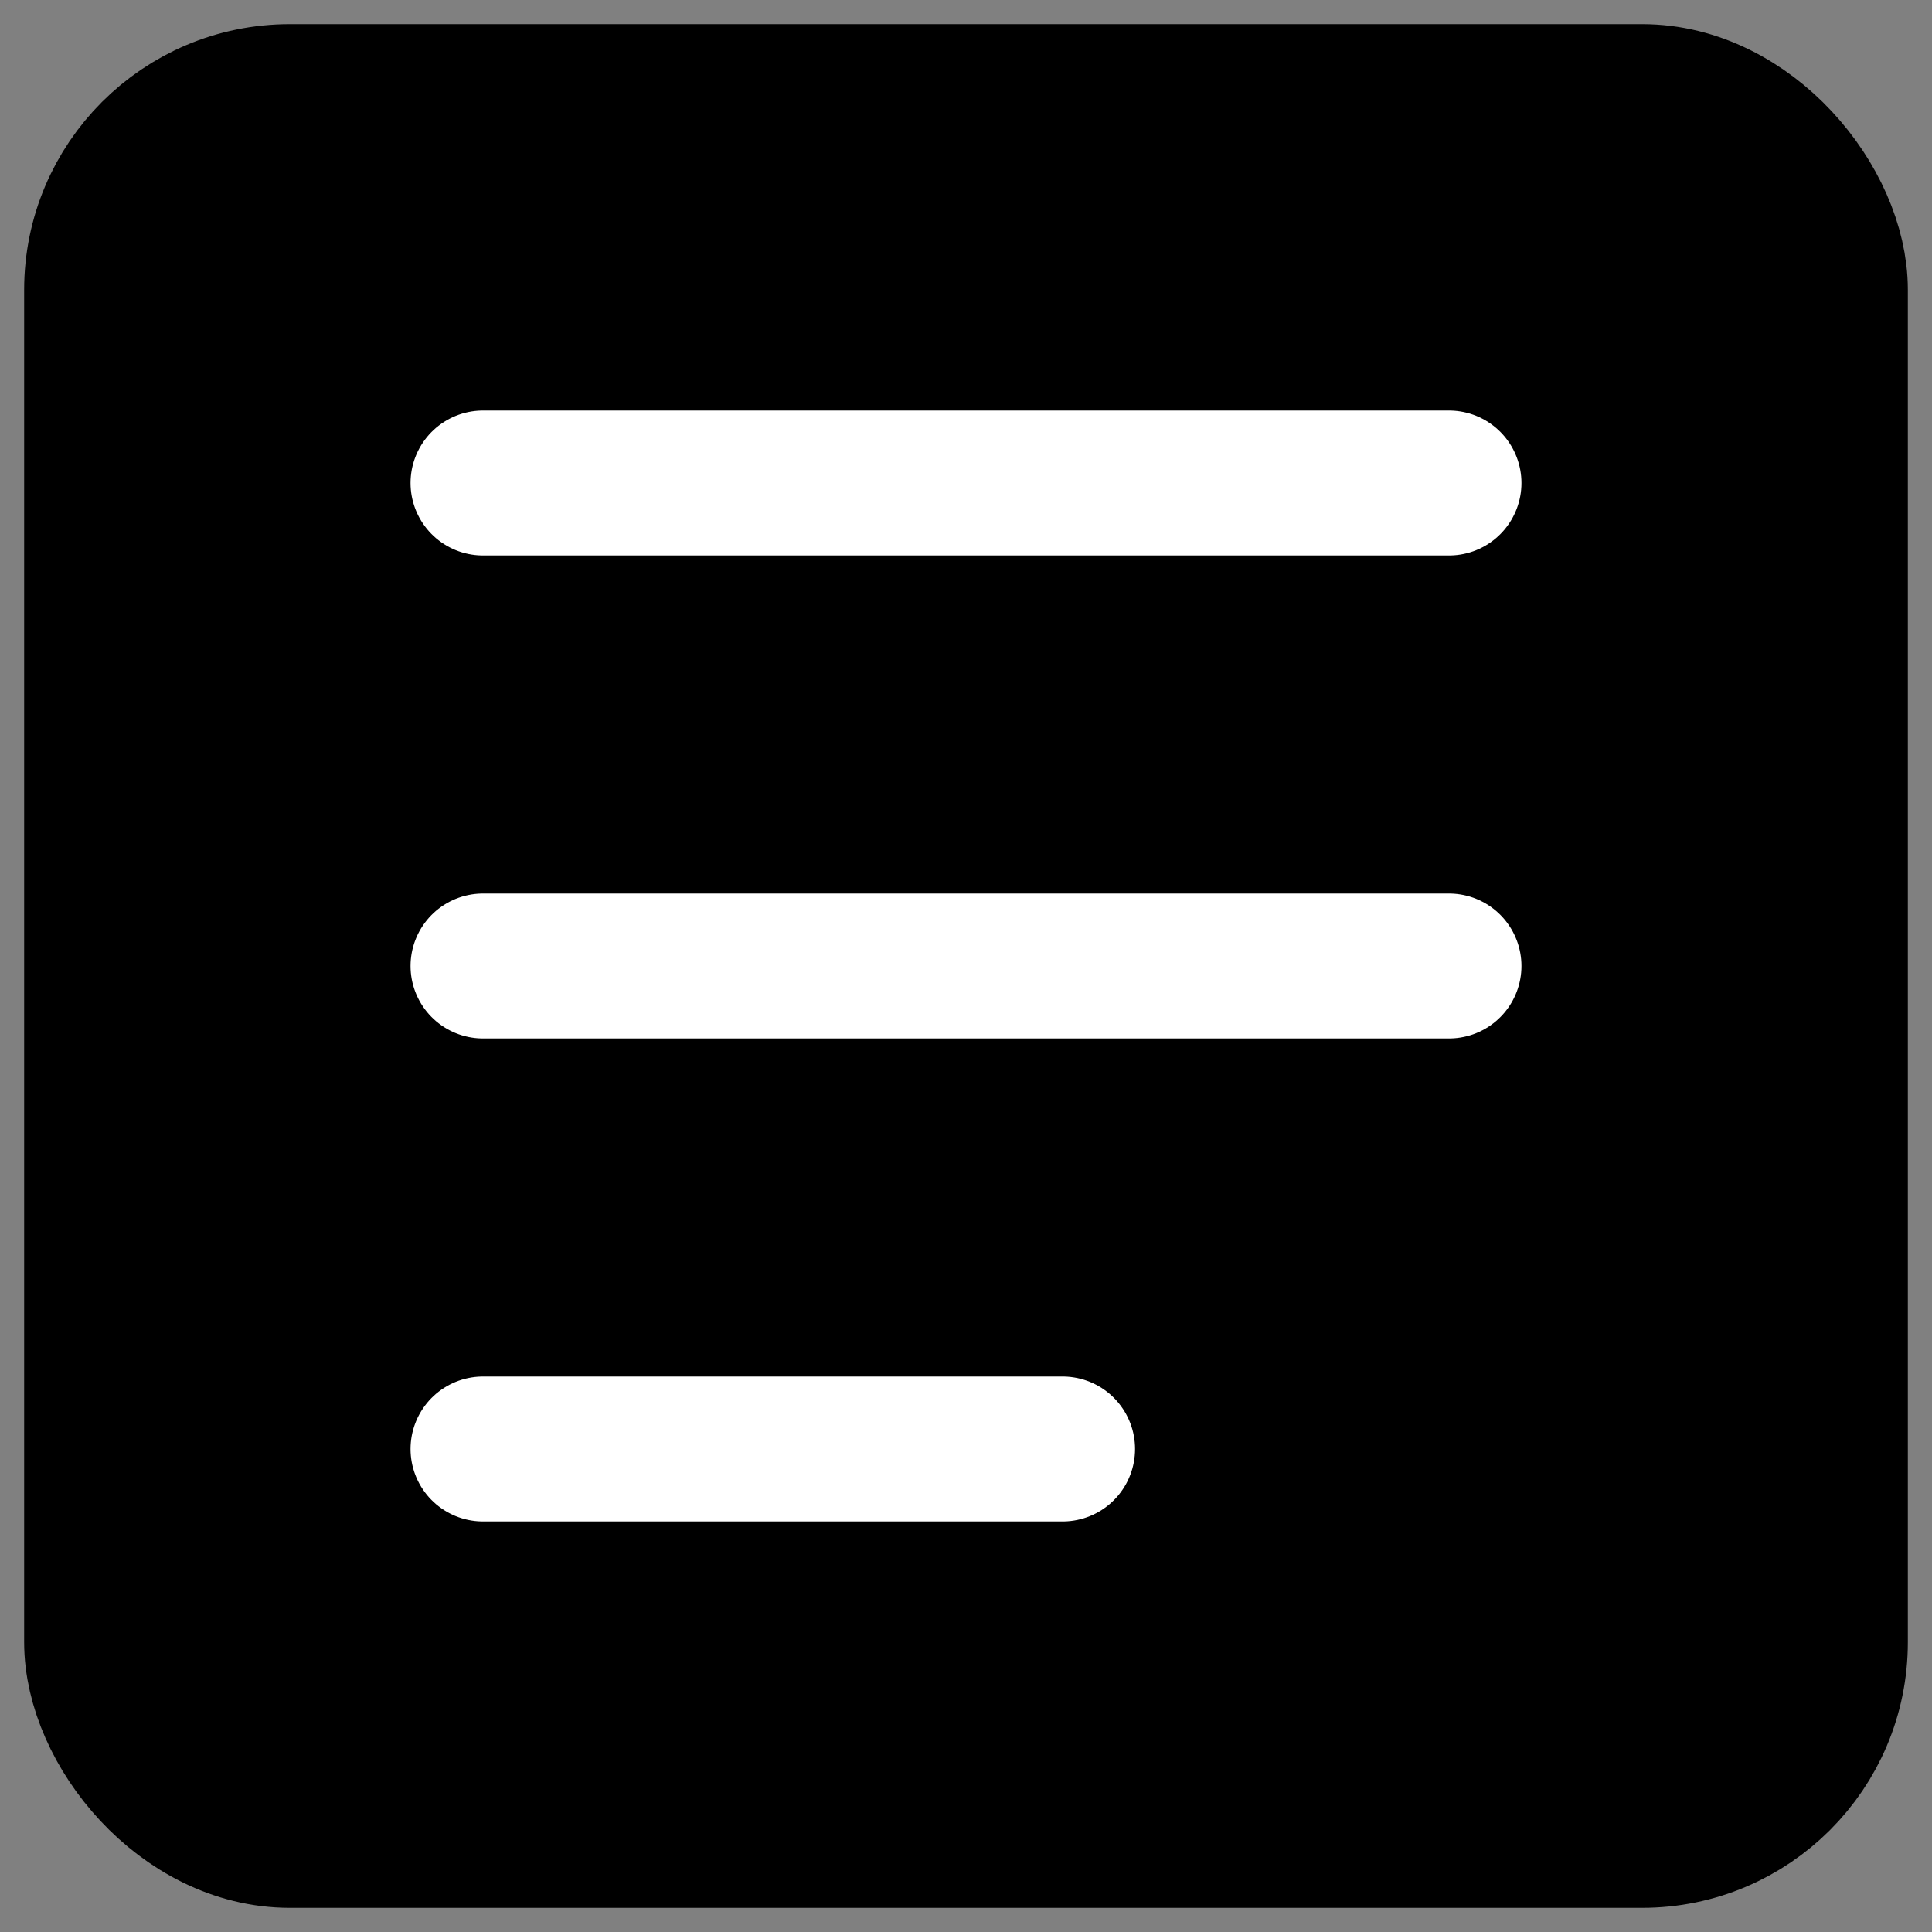 <svg width="20" height="20" viewBox="0 0 20 20" fill="none" xmlns="http://www.w3.org/2000/svg">
<rect x="0" y="0" width="20" height="20" fill="#808080" stroke="none"/>
<rect x="1" y="1" width="18" height="18" rx="2" fill="black" stroke="black" stroke-width="1.5"/>
<path d="M5 5H15" stroke="white" stroke-width="1.5" stroke-linecap="round"/>
<path d="M5 10H15" stroke="white" stroke-width="1.5" stroke-linecap="round"/>
<path d="M5 15H11" stroke="white" stroke-width="1.5" stroke-linecap="round"/>
</svg>
